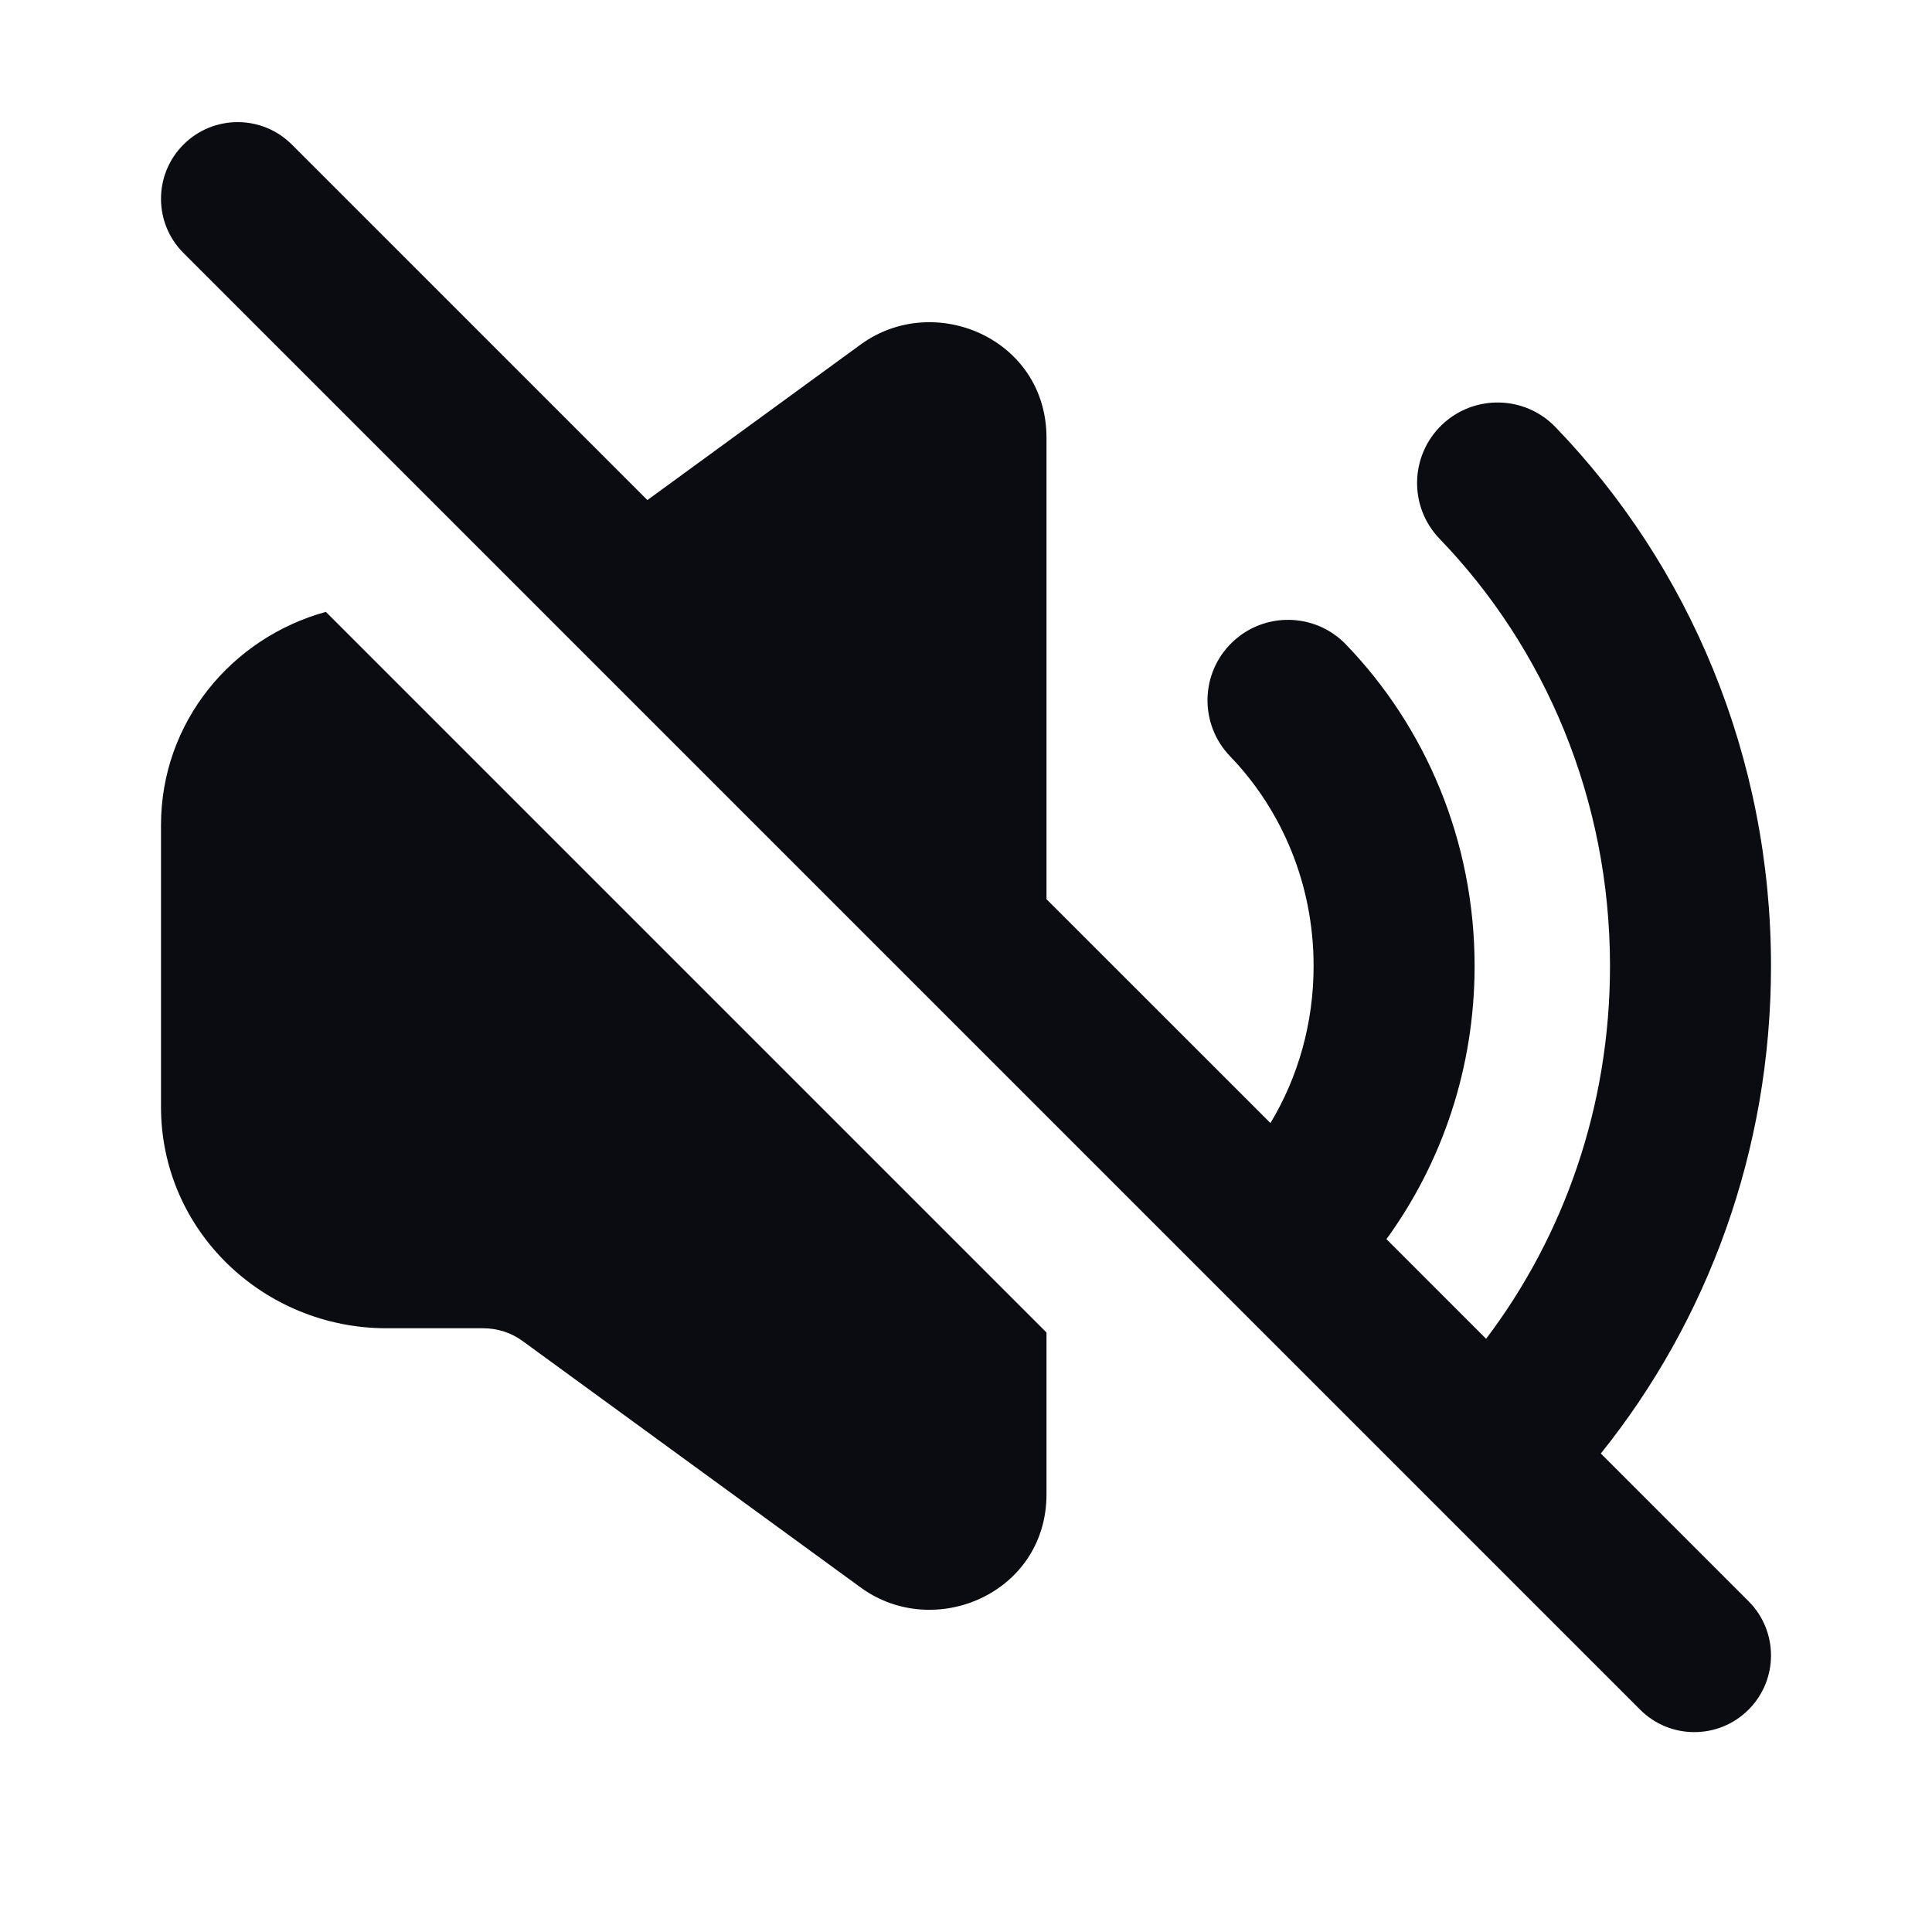 <svg width="24" height="24" viewBox="0 0 24 24" fill="none" xmlns="http://www.w3.org/2000/svg">
<path fill-rule="evenodd" clip-rule="evenodd" d="M3.626 1.796C3.254 1.424 2.651 1.424 2.279 1.796C1.907 2.168 1.907 2.771 2.279 3.143L20.374 21.238C20.746 21.61 21.349 21.61 21.721 21.238C22.093 20.866 22.093 20.263 21.721 19.891L19.886 18.056C21.208 16.41 22 14.298 22 12C22 9.393 20.98 7.024 19.323 5.306C18.94 4.908 18.307 4.897 17.909 5.28C17.512 5.664 17.5 6.297 17.884 6.694C19.188 8.047 20 9.921 20 12C20 13.752 19.423 15.359 18.461 16.631L17.223 15.393C17.912 14.445 18.318 13.269 18.318 12C18.318 10.447 17.71 9.033 16.72 8.006C16.337 7.608 15.703 7.597 15.306 7.98C14.908 8.363 14.897 8.996 15.28 9.394C15.918 10.056 16.318 10.975 16.318 12C16.318 12.72 16.121 13.388 15.782 13.951L13 11.17V5.438C13 4.207 11.605 3.613 10.691 4.28L8.042 6.212L3.626 1.796ZM2 10.25C2 8.969 2.881 7.921 4.048 7.601L13 16.553V18.562C13 19.793 11.605 20.387 10.691 19.72L6.491 16.658C6.352 16.556 6.18 16.5 6 16.5H4.8C3.28 16.5 2 15.295 2 13.75V10.25Z" fill="#0B0C11"/>
</svg>
